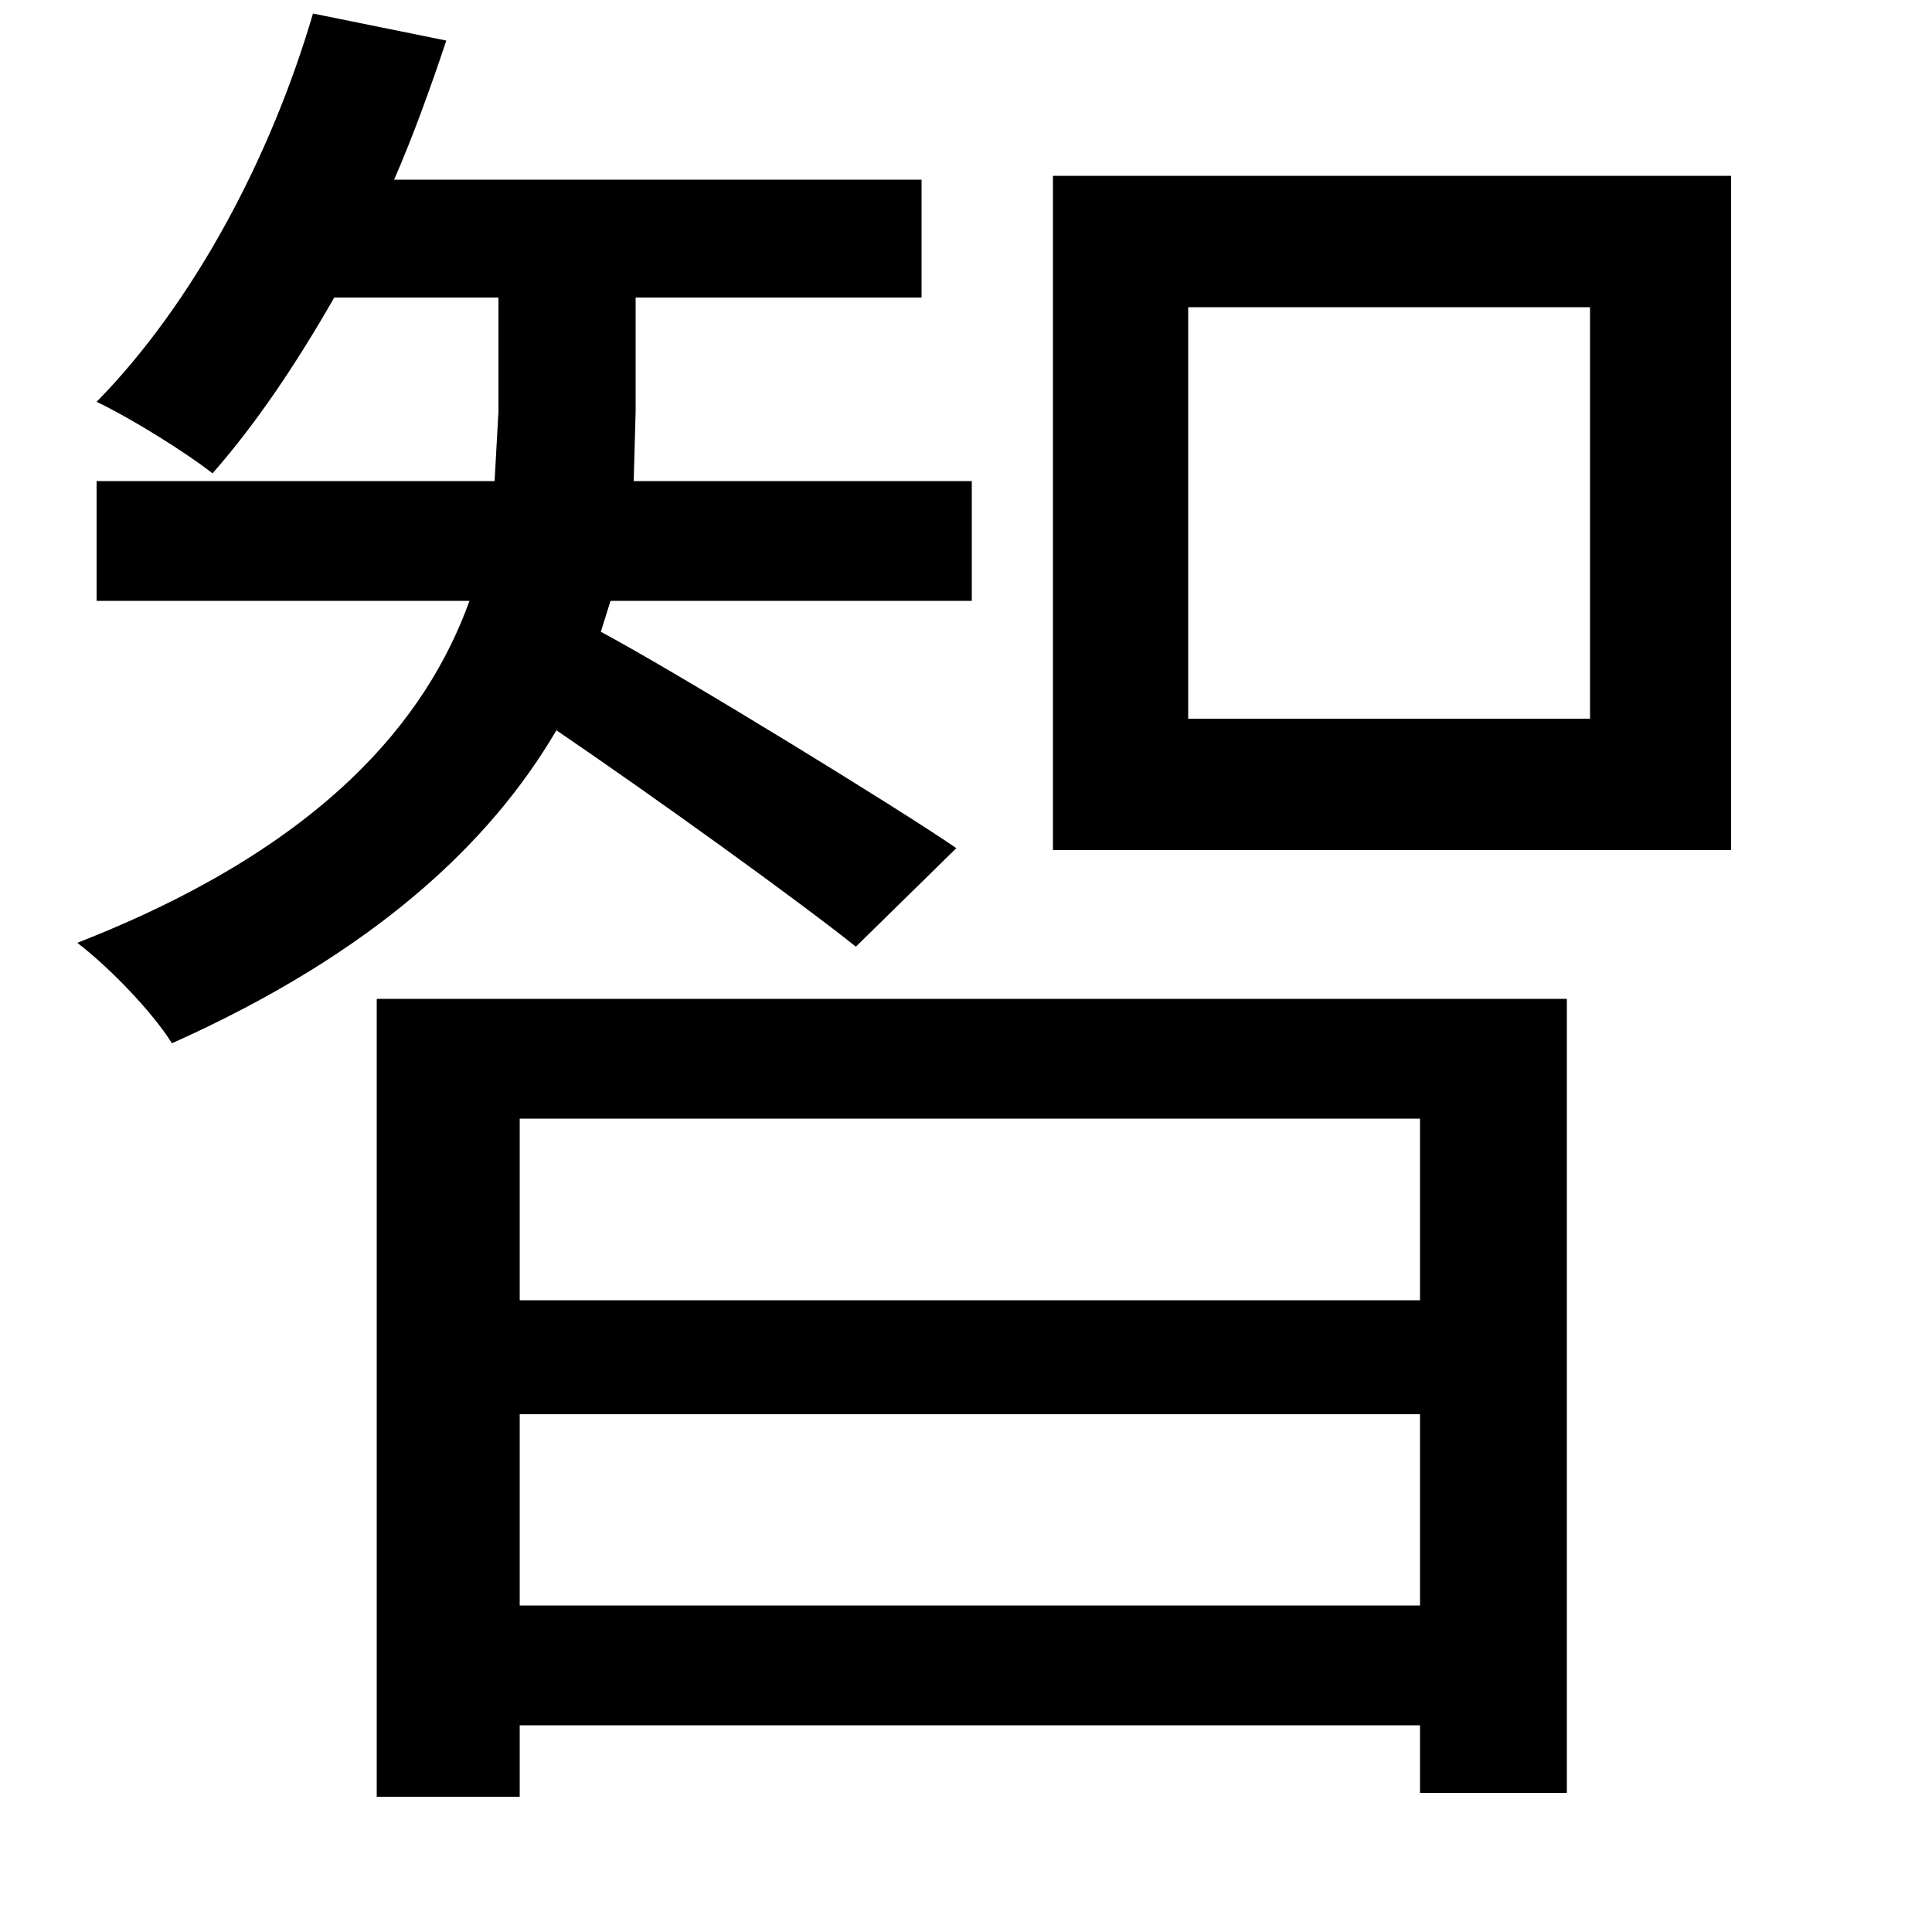 <svg xmlns="http://www.w3.org/2000/svg"
    viewBox="0 0 1000 1000">
  <!--
© 2014-2021 Adobe (http://www.adobe.com/).
Noto is a trademark of Google Inc.
This Font Software is licensed under the SIL Open Font License, Version 1.1. This Font Software is distributed on an "AS IS" BASIS, WITHOUT WARRANTIES OR CONDITIONS OF ANY KIND, either express or implied. See the SIL Open Font License for the specific language, permissions and limitations governing your use of this Font Software.
http://scripts.sil.org/OFL
  -->
<path d="M615 159L823 159 823 372 615 372ZM545 91L545 440 896 440 896 91ZM269 732L735 732 735 831 269 831ZM269 673L269 579 735 579 735 673ZM195 517L195 930 269 930 269 893 735 893 735 928 811 928 811 517ZM162 7C140 82 100 157 50 208 67 216 96 234 110 245 132 220 153 189 173 154L258 154 258 213 256 249 50 249 50 311 243 311C221 372 168 438 40 488 57 501 79 524 89 540 194 493 254 436 288 378 338 412 413 466 443 490L495 439C466 419 352 349 311 327L316 311 503 311 503 249 328 249 329 213 329 154 477 154 477 93 204 93C214 70 223 45 231 21Z"/>
</svg>
